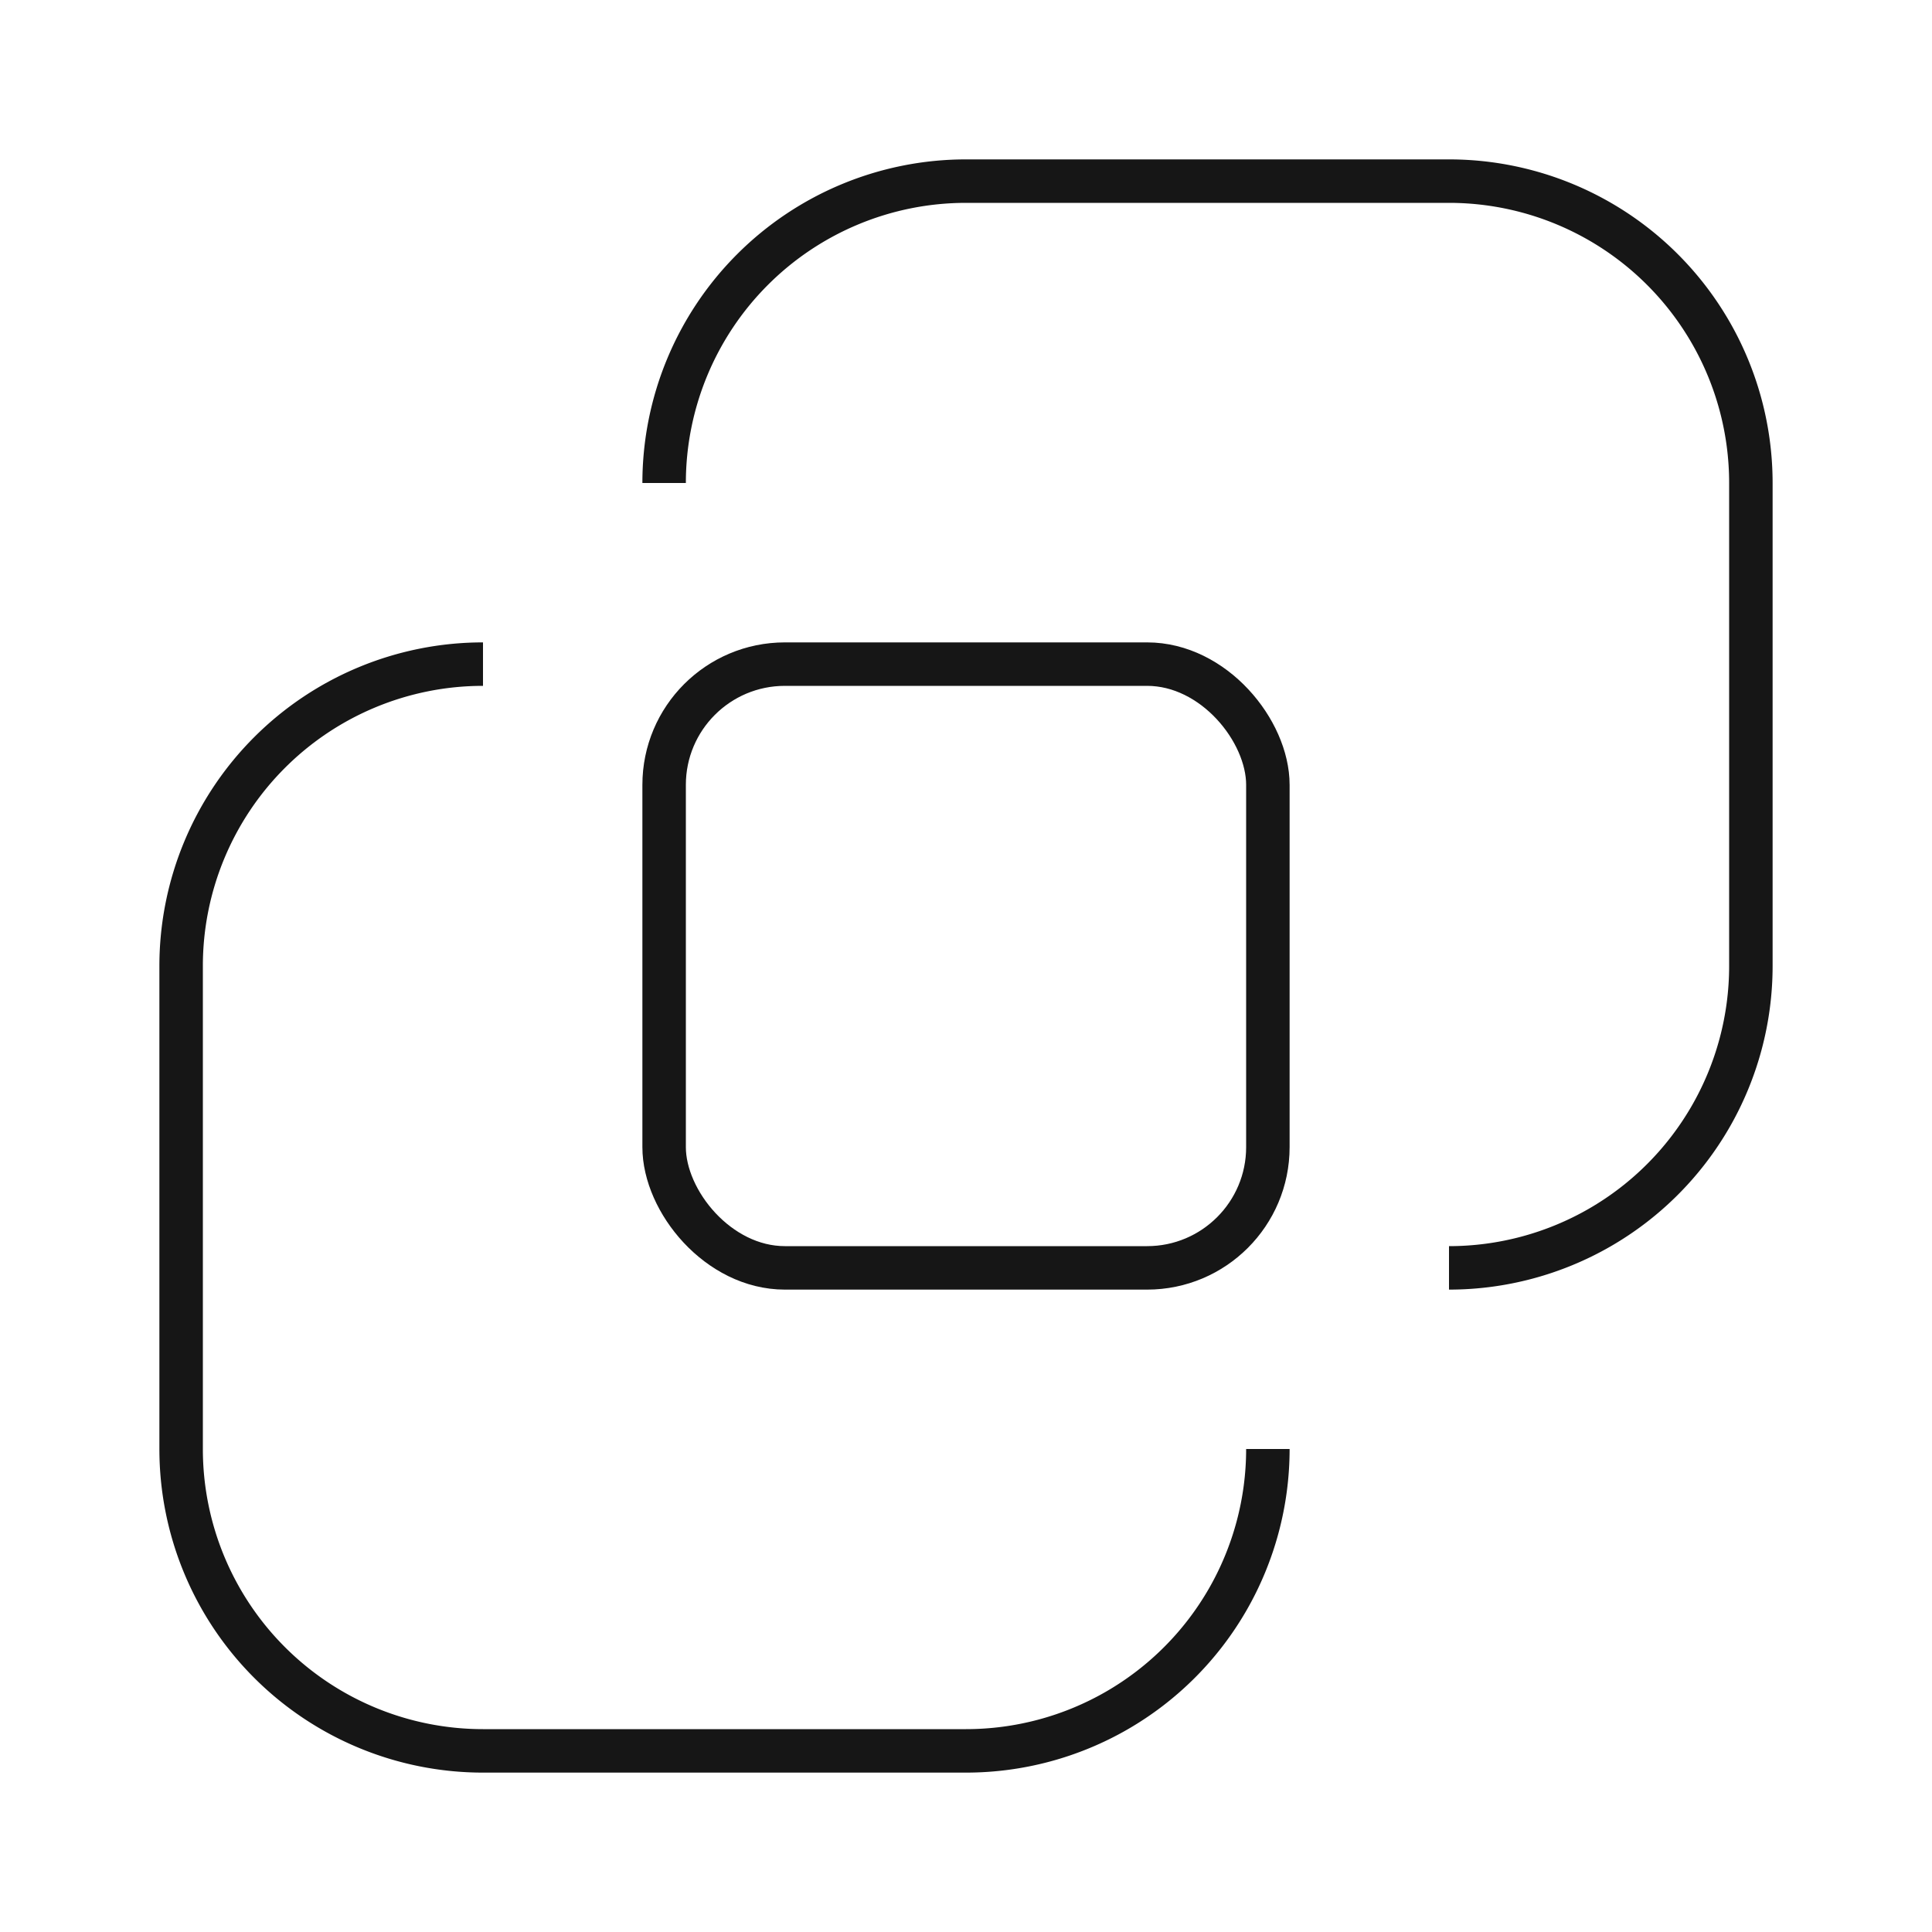 <svg slot="pictogram" focusable="false" preserveAspectRatio="xMidYMid meet" xmlns="http://www.w3.org/2000/svg" data-autoid="dds--card__pictogram" aria-label="Pictogram description" width="48" height="48" viewBox="0 0 32 32" role="img" class="bx--card__pictogram">
  <rect width="32" height="32" fill="none"/>
  <rect width="32" height="32" fill="none"/>
  <rect x="11" y="11" width="10" height="10" rx="2" fill="none" stroke="#161616" stroke-miterlimit="10" stroke-width="0.72"/>
  <path d="M11,8a5,5,0,0,1,5-5h8a5,5,0,0,1,5,5v8a5,5,0,0,1-5,5" fill="none" stroke="#161616" stroke-miterlimit="10" stroke-width="0.72"/>
  <path d="M21,24a5,5,0,0,1-5,5H8a5,5,0,0,1-5-5V16a5,5,0,0,1,5-5" fill="none" stroke="#161616" stroke-miterlimit="10" stroke-width="0.72"/>
</svg>
